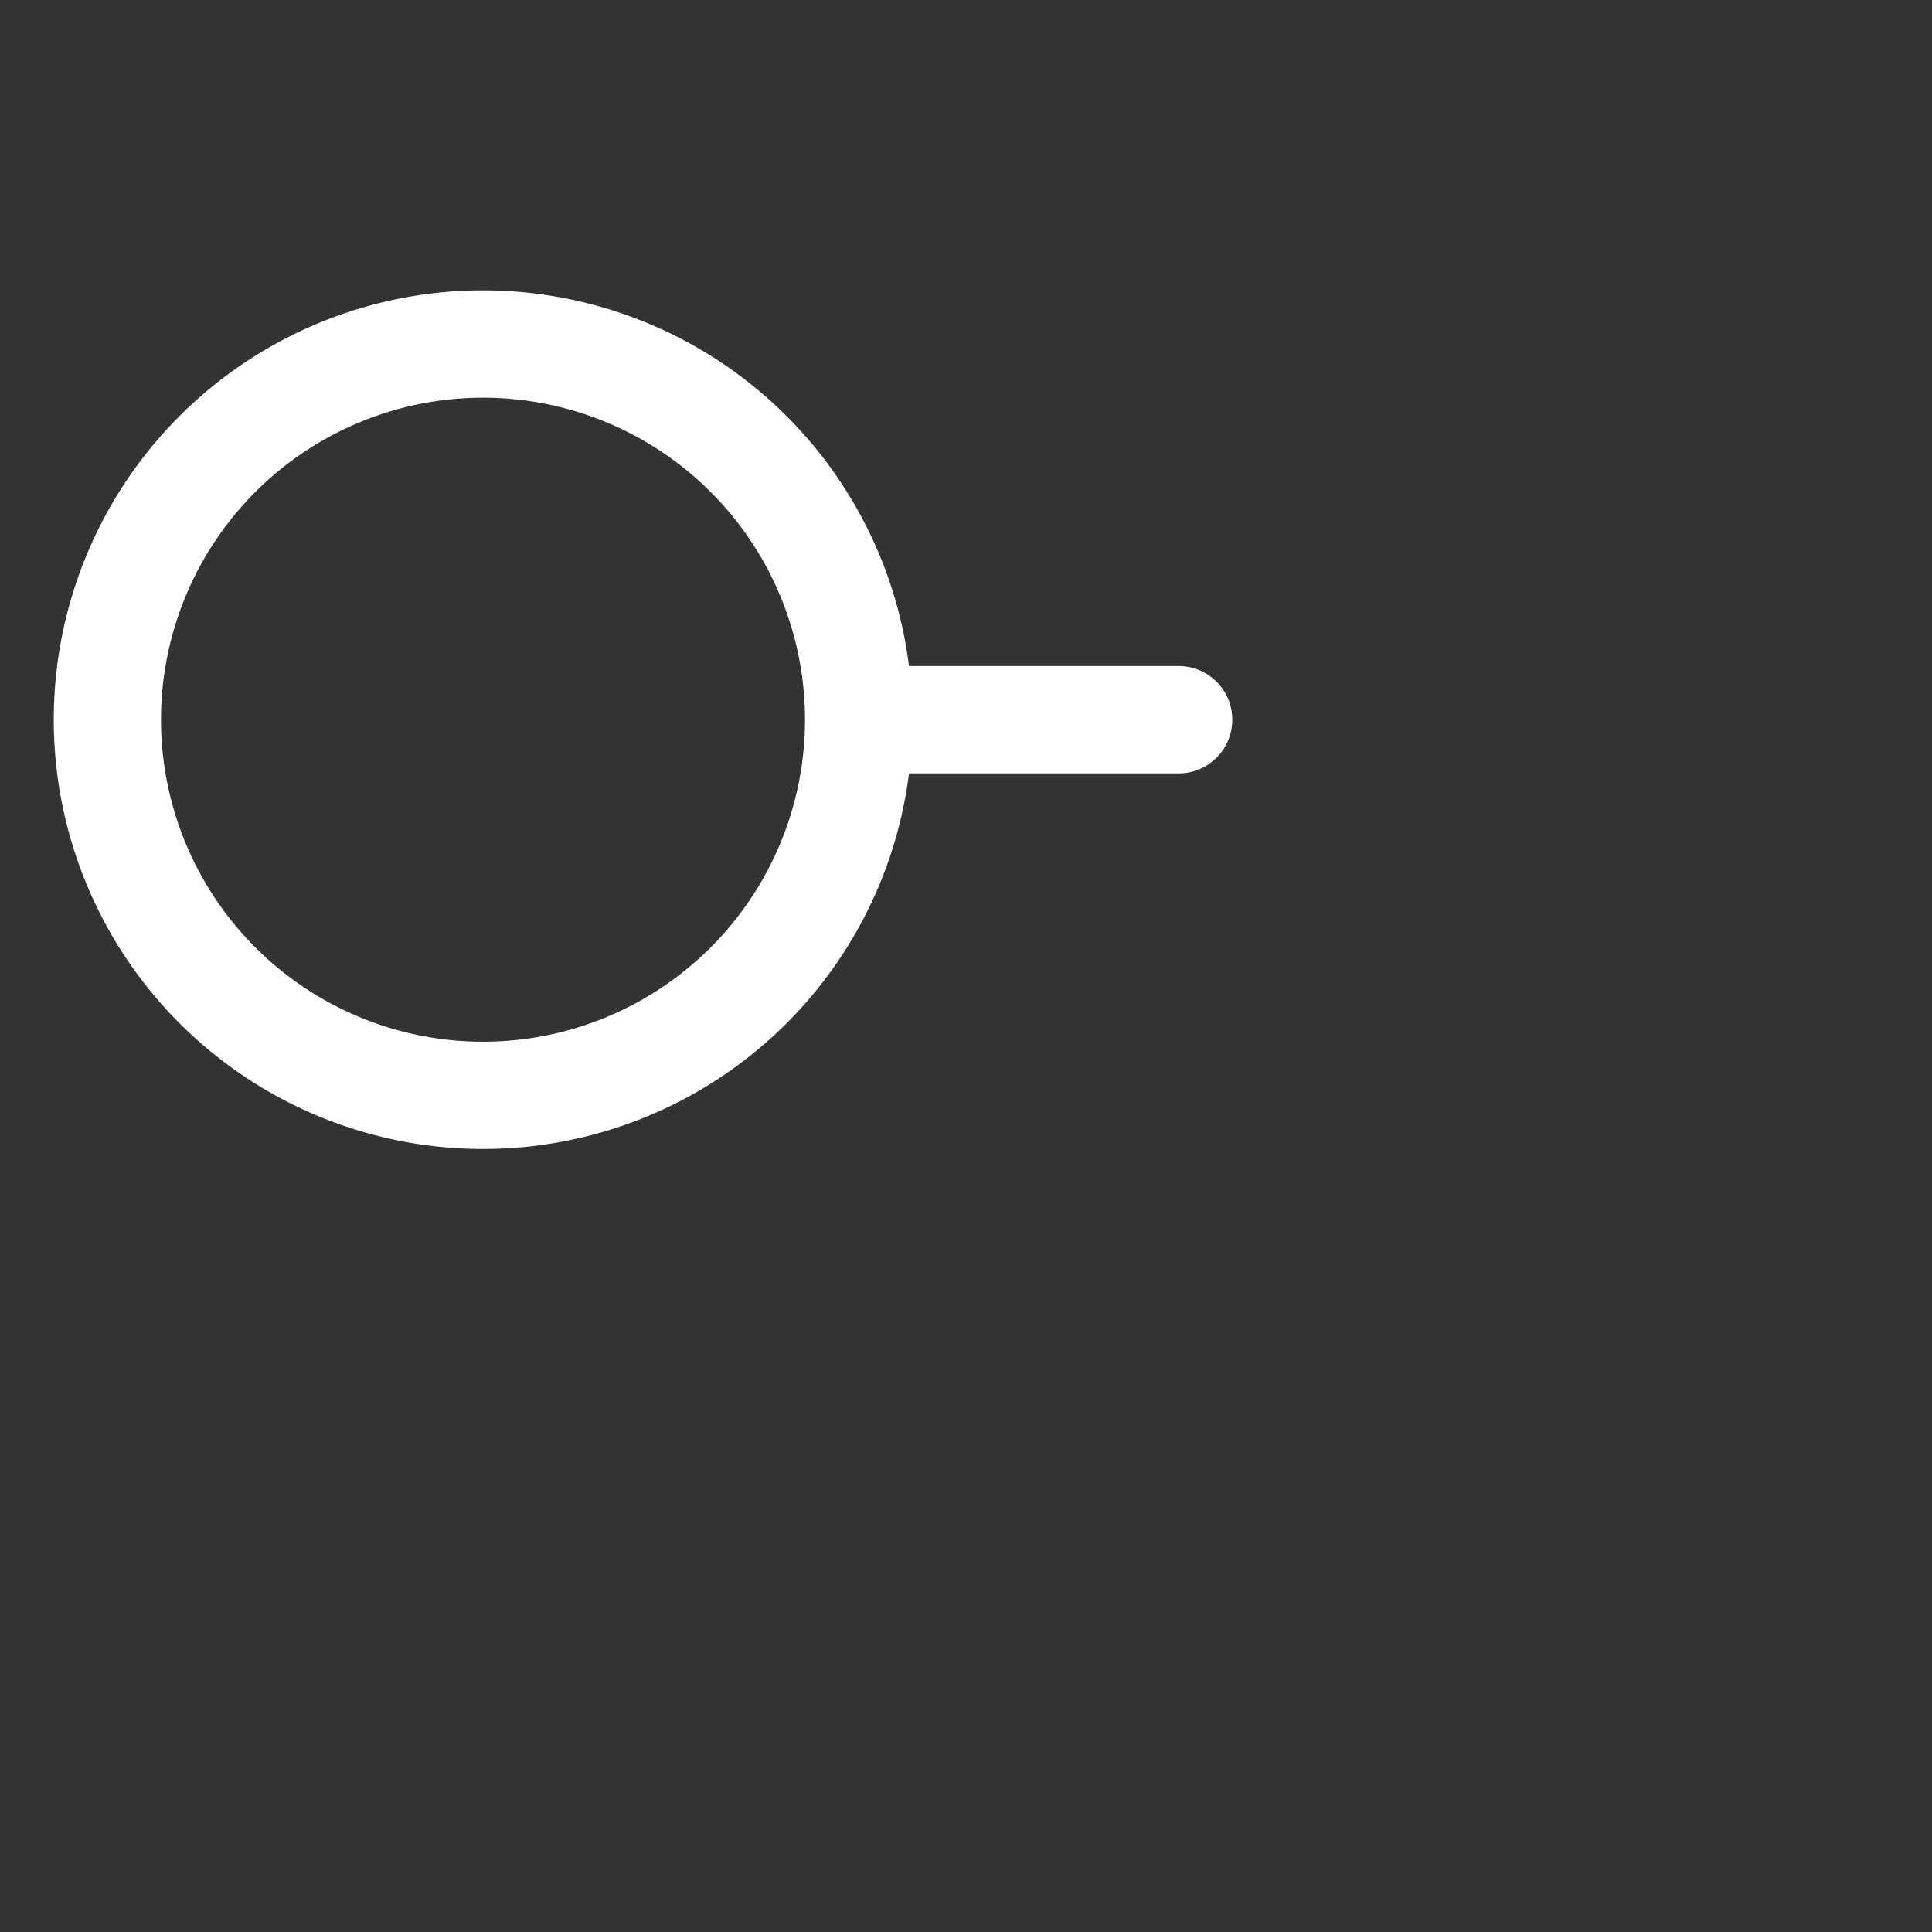 <?xml version="1.0" encoding="utf-8"?>
<svg fill="#FFFFFF" viewBox="0 0 24 24" xmlns="http://www.w3.org/2000/svg">
<rect x="0" y="0" width="24" height="24" fill="#333333" stroke="none"/>
<path _ngcontent-ng-c1909134112="" clip-rule="evenodd" d="M6 3.607a5.333 5.333 0 1 0 5.292 6h3.375a.667.667 0 0 0 0-1.333h-3.375A5.334 5.334 0 0 0 6 3.607Zm4 5.325a4 4 0 1 0 0 .017v-.017Z" fill="#FFFFFF" fill-rule="evenodd" style="color: inherit"/>
</svg>